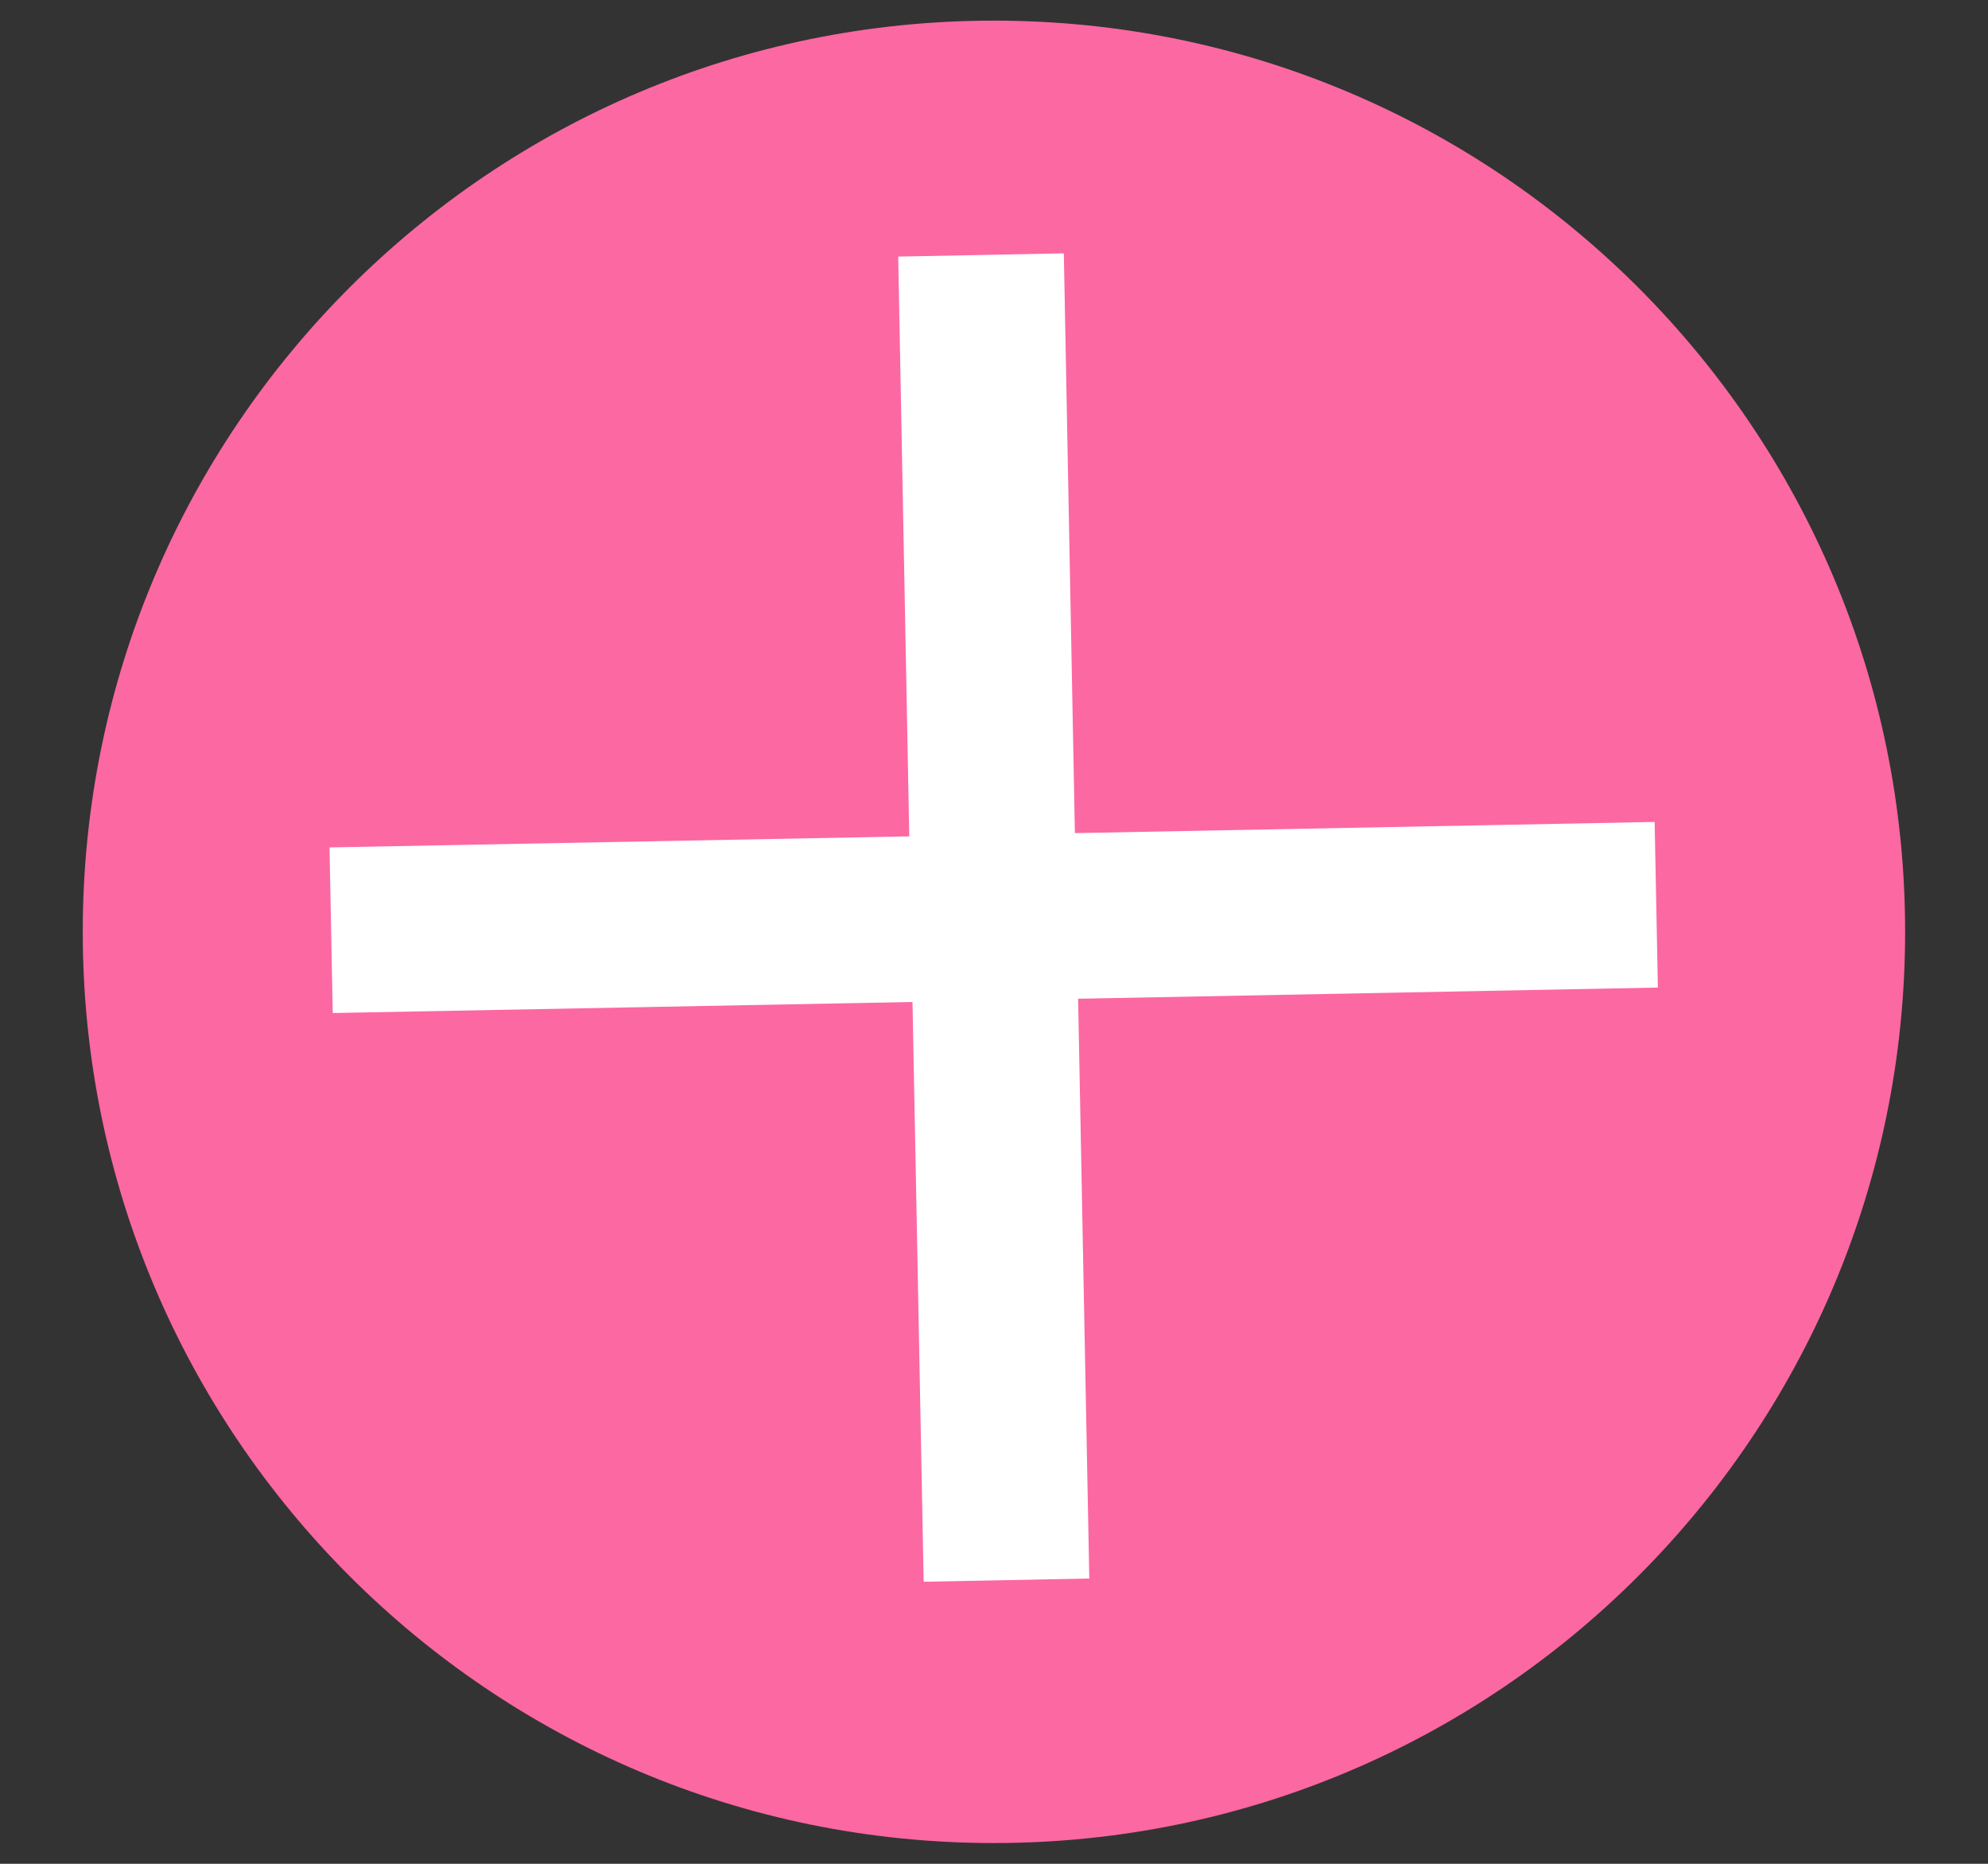 <svg width="16" height="15" viewBox="0 0 16 15" fill="none" xmlns="http://www.w3.org/2000/svg">
<rect x="0" y="0" width="16" height="15" fill="#333333" stroke="none"/>
<path d="M7.999 14.833C12.049 14.833 15.333 11.549 15.333 7.499C15.333 3.449 12.049 0.166 7.999 0.166C3.949 0.166 0.666 3.449 0.666 7.499C0.666 11.549 3.949 14.833 7.999 14.833Z" fill="#FC68A2"/>
<path d="M7.318 6.731L7.229 2.065L8.562 2.039L8.651 6.705L13.317 6.615L13.343 7.948L8.677 8.038L8.767 12.704L7.434 12.73L7.344 8.064L2.678 8.153L2.652 6.82L7.318 6.731Z" fill="white"/>
</svg>
